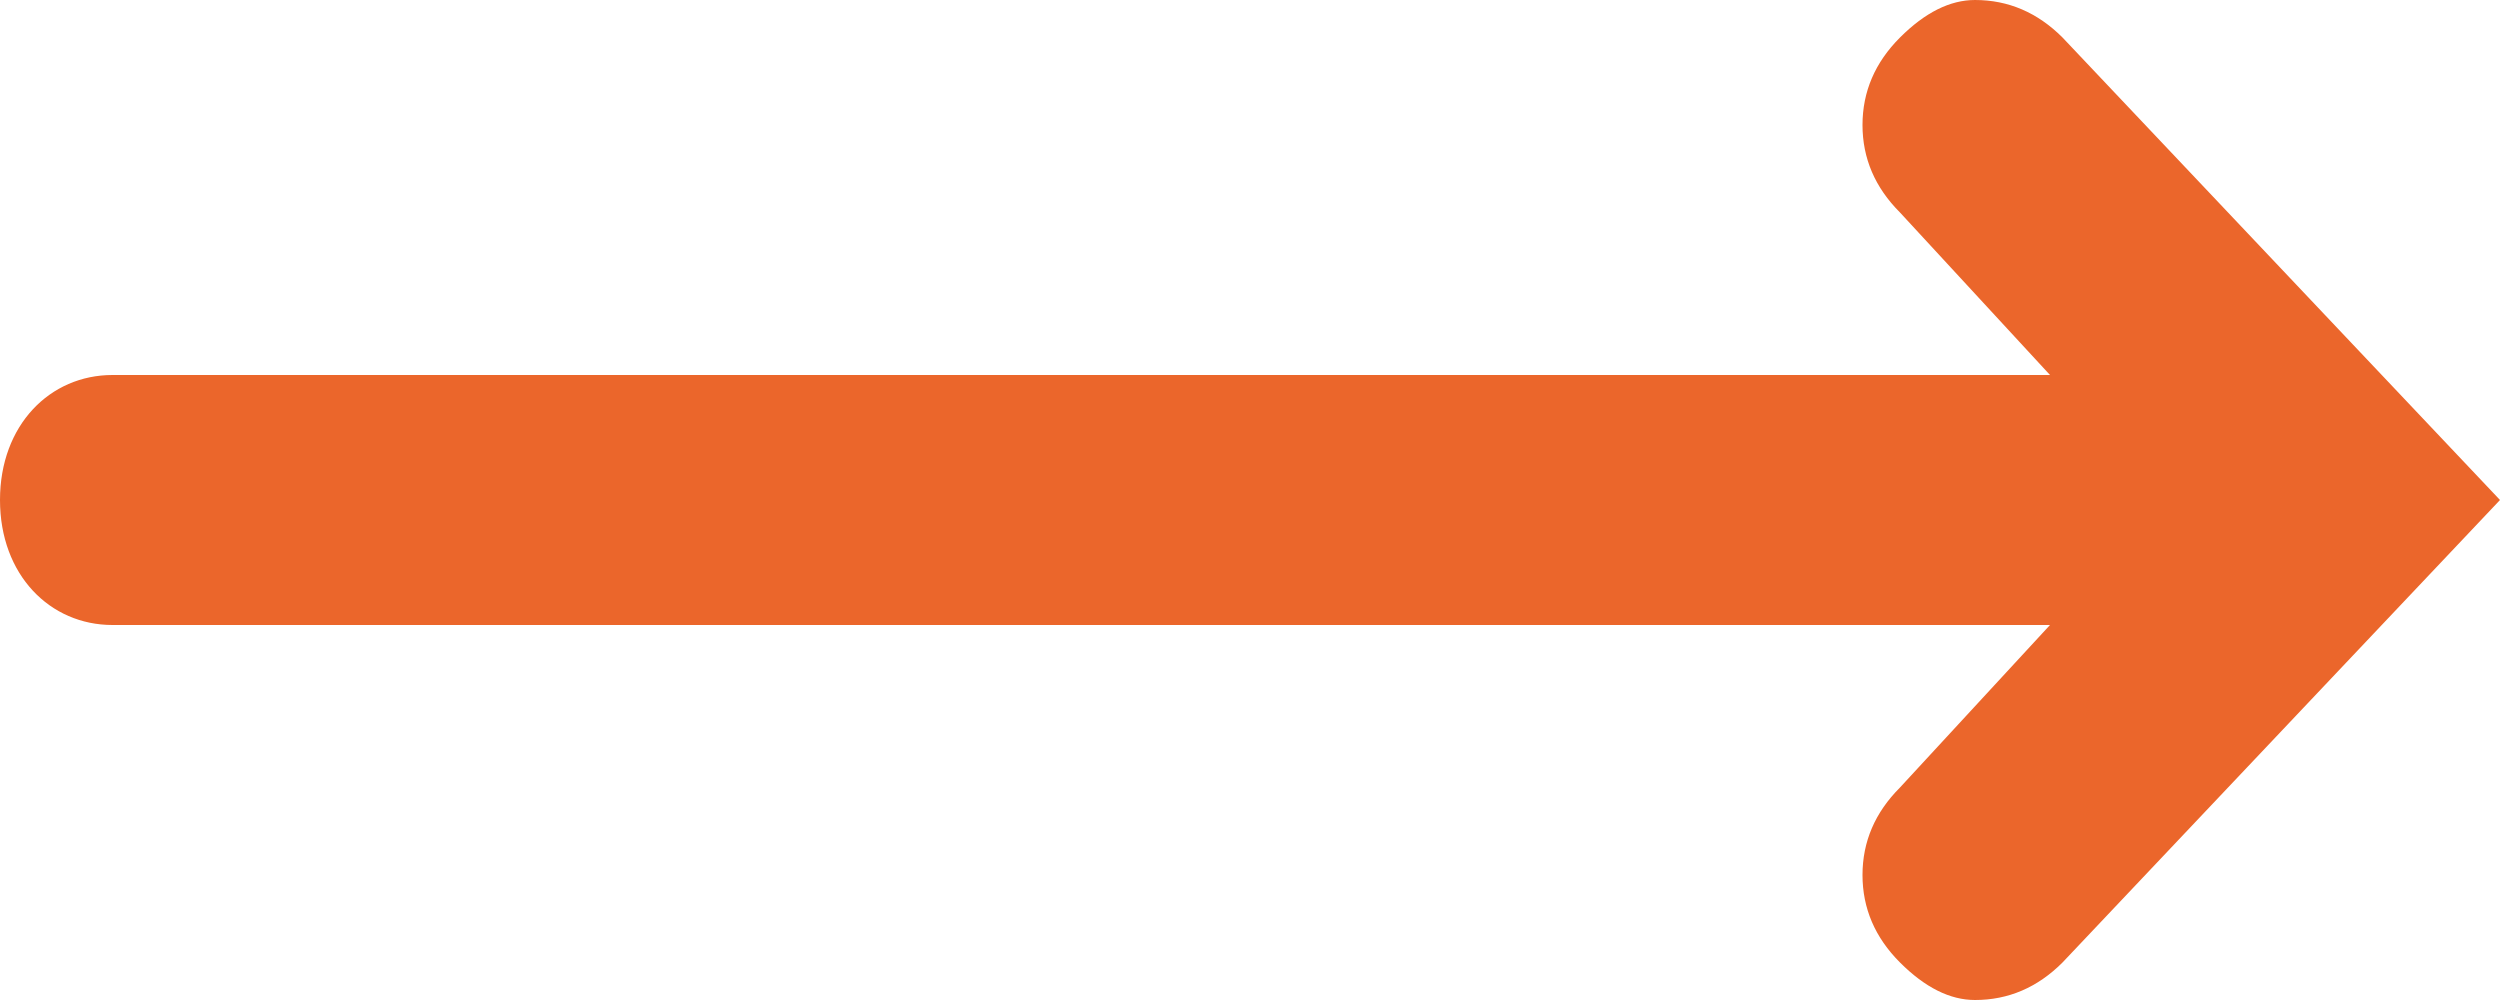 <svg version="1.2" xmlns="http://www.w3.org/2000/svg" viewBox="0 0 20 8" width="20" height="8">
	<title>Solutions</title>
	<style>
		.s0 { fill: #eb662b } 
	</style>
	<g id="Solutions">
		<path id="-e-arrow-default" class="s0" d="m20 4l-3.5-3.7q-0.3-0.3-0.7-0.3-0.3 0-0.6 0.3-0.3 0.3-0.3 0.7 0 0.4 0.3 0.7l1.2 1.3h-15.5c-0.5 0-0.9 0.4-0.9 1 0 0.6 0.4 1 0.9 1h15.5l-1.2 1.3q-0.3 0.3-0.3 0.7 0 0.4 0.3 0.7 0.3 0.3 0.6 0.3 0.4 0 0.7-0.3l3.5-3.7z"/>
	</g>
</svg>